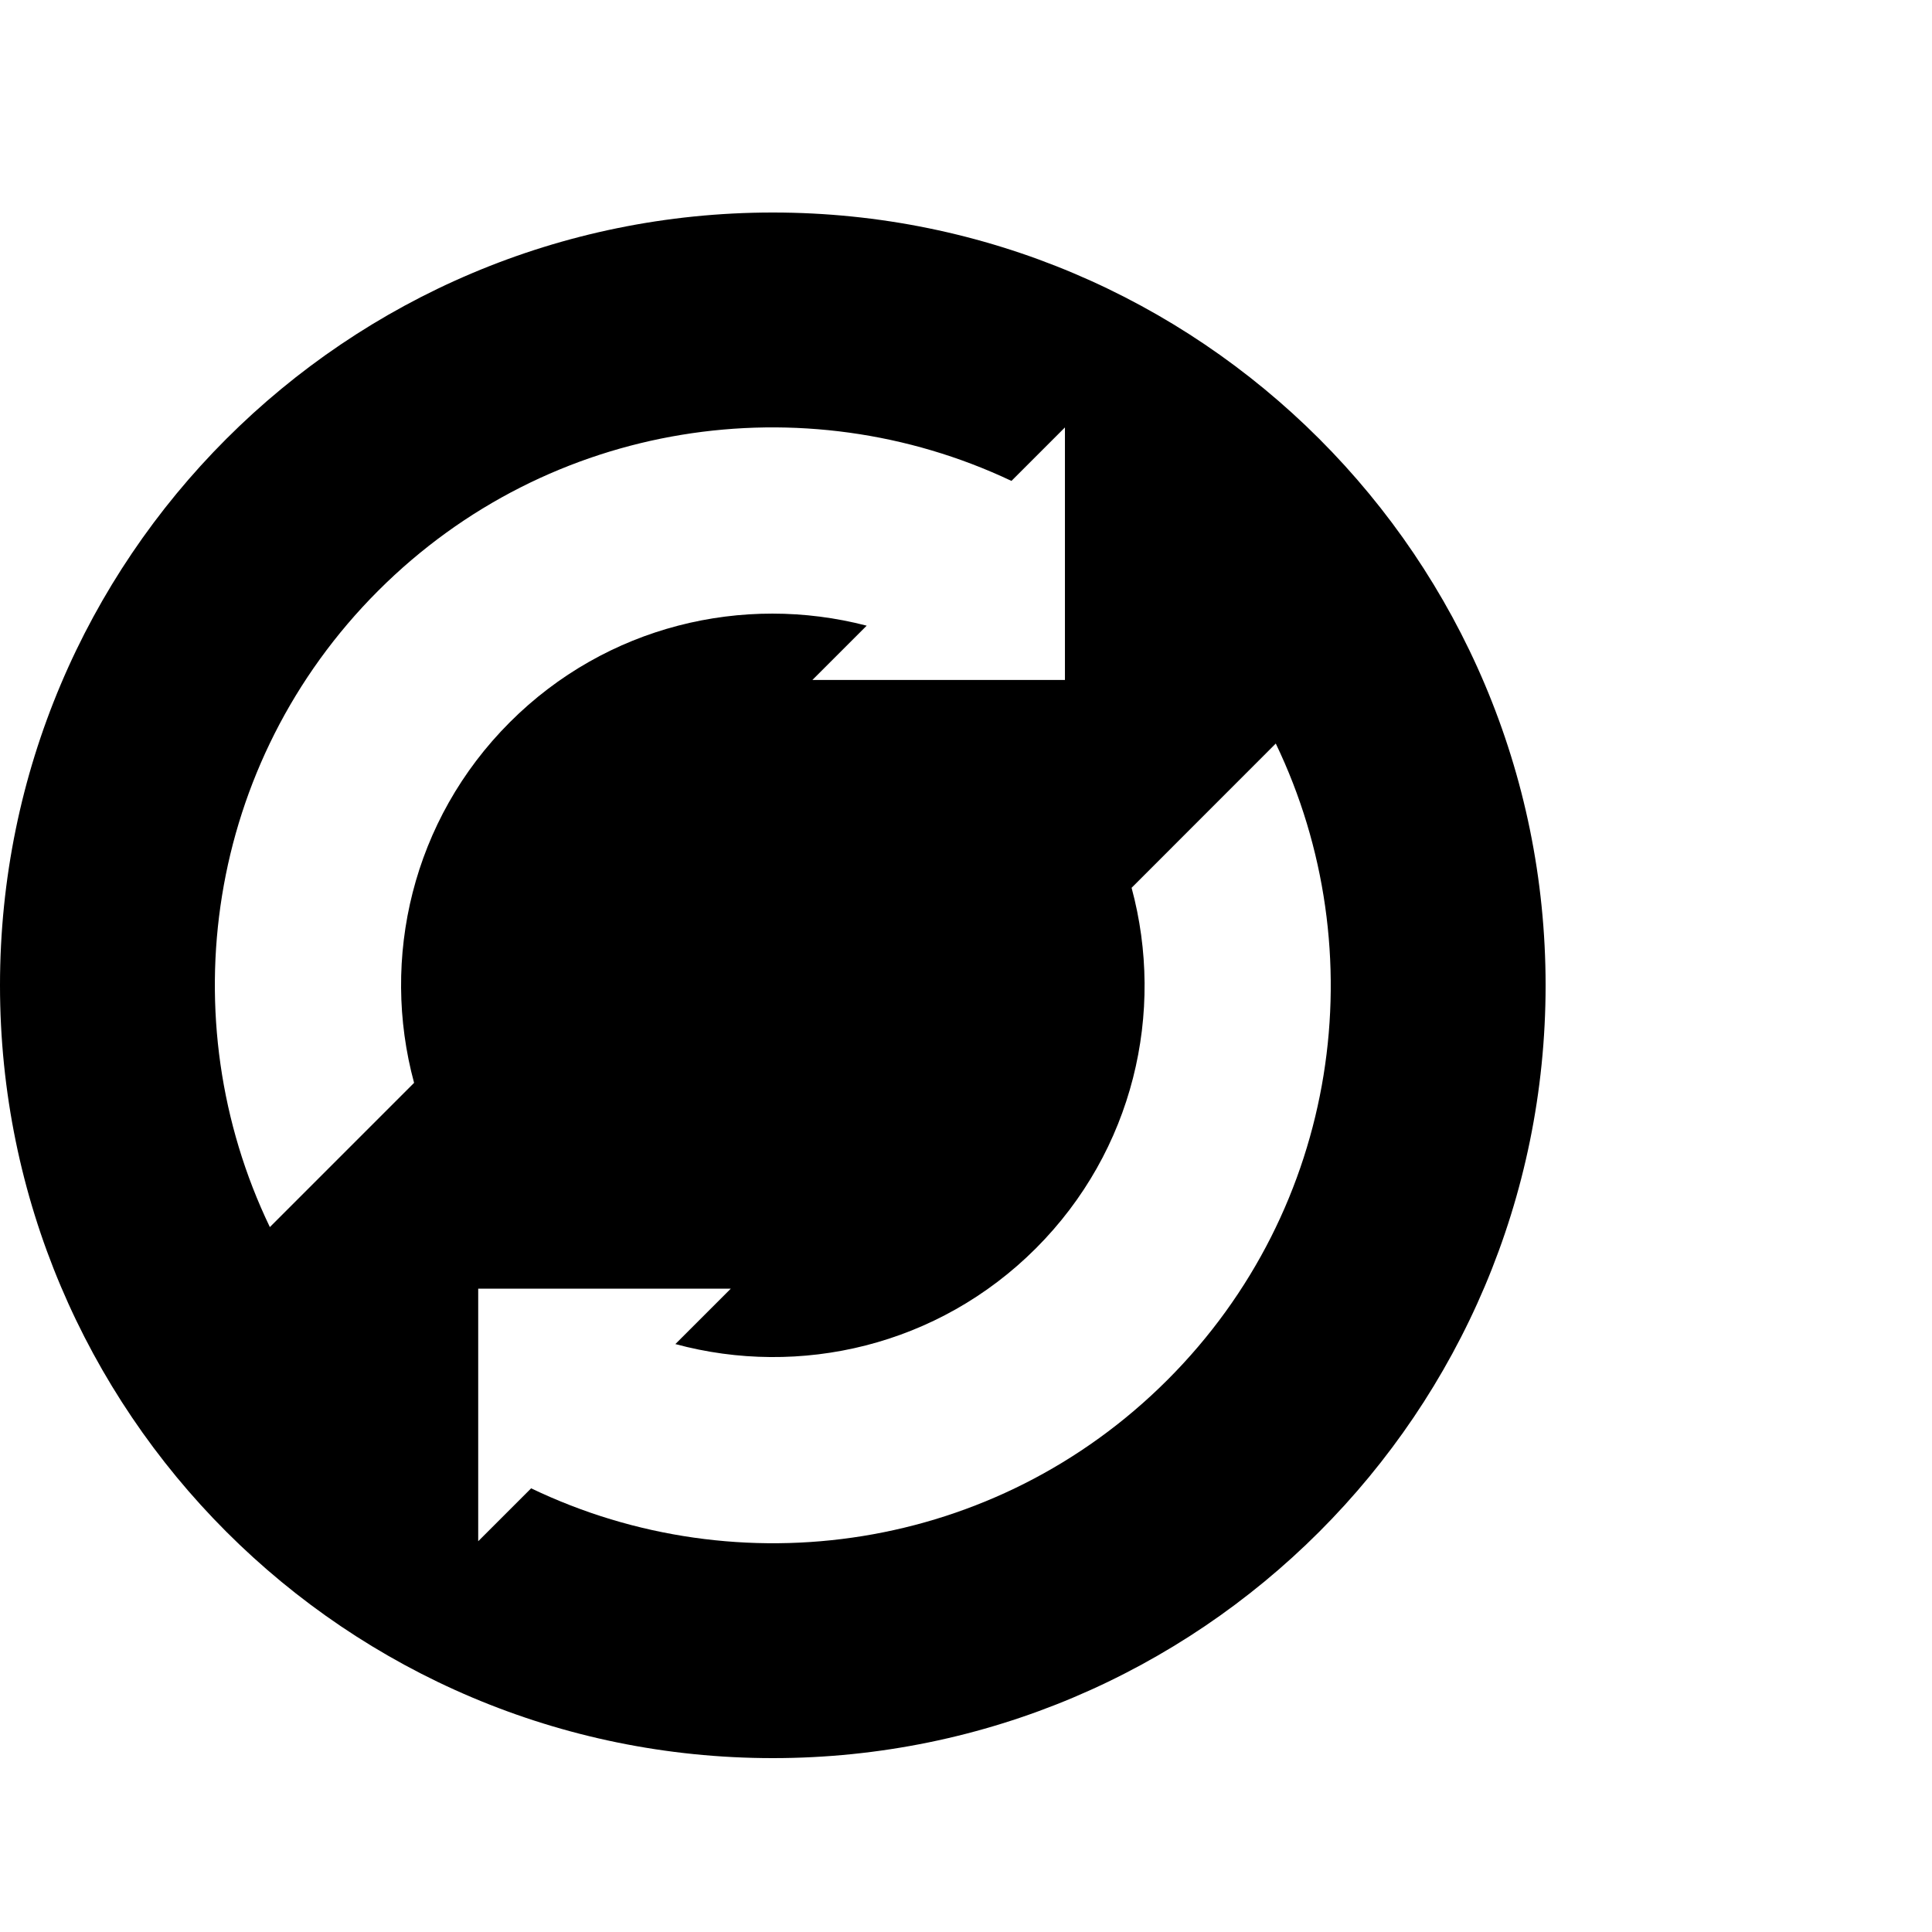 <?xml version="1.0" encoding="utf-8"?>
<!-- Generator: Adobe Illustrator 16.0.0, SVG Export Plug-In . SVG Version: 6.00 Build 0)  -->
<!DOCTYPE svg PUBLIC "-//W3C//DTD SVG 1.1//EN" "http://www.w3.org/Graphics/SVG/1.1/DTD/svg11.dtd">
<svg version="1.1" id="Layer_1" xmlns="http://www.w3.org/2000/svg" xmlns:xlink="http://www.w3.org/1999/xlink" x="0px" y="0px"
	 width="100px" height="100px" viewBox="0 0 100 100" enable-background="new 0 0 100 100" xml:space="preserve">
<g id="Layer_2">
</g>
<g id="Layer_2_1_">
</g>
<path d="M40,11C17.908,11,0,28.908,0,51s17.908,40,40,40s40-17.908,40-40S62.092,11,40,11z M13.968,63.514
	c-5.167-10.747-3.303-24.027,5.609-32.939c8.865-8.865,22.058-10.754,32.776-5.683l2.768-2.768v13.071H42.049l2.811-2.81
	c-6.393-1.662-13.467-0.009-18.473,4.999c-5.057,5.058-6.698,12.223-4.954,18.664L13.968,63.514z M60.426,71.425
	c-8.908,8.908-22.188,10.772-32.934,5.61l-2.74,2.739V66.701h13.074l-2.869,2.868c6.44,1.743,13.604,0.101,18.659-4.954
	c5.057-5.058,6.698-12.223,4.955-18.662l7.463-7.467C71.199,49.234,69.336,62.516,60.426,71.425z"/>
</svg>
